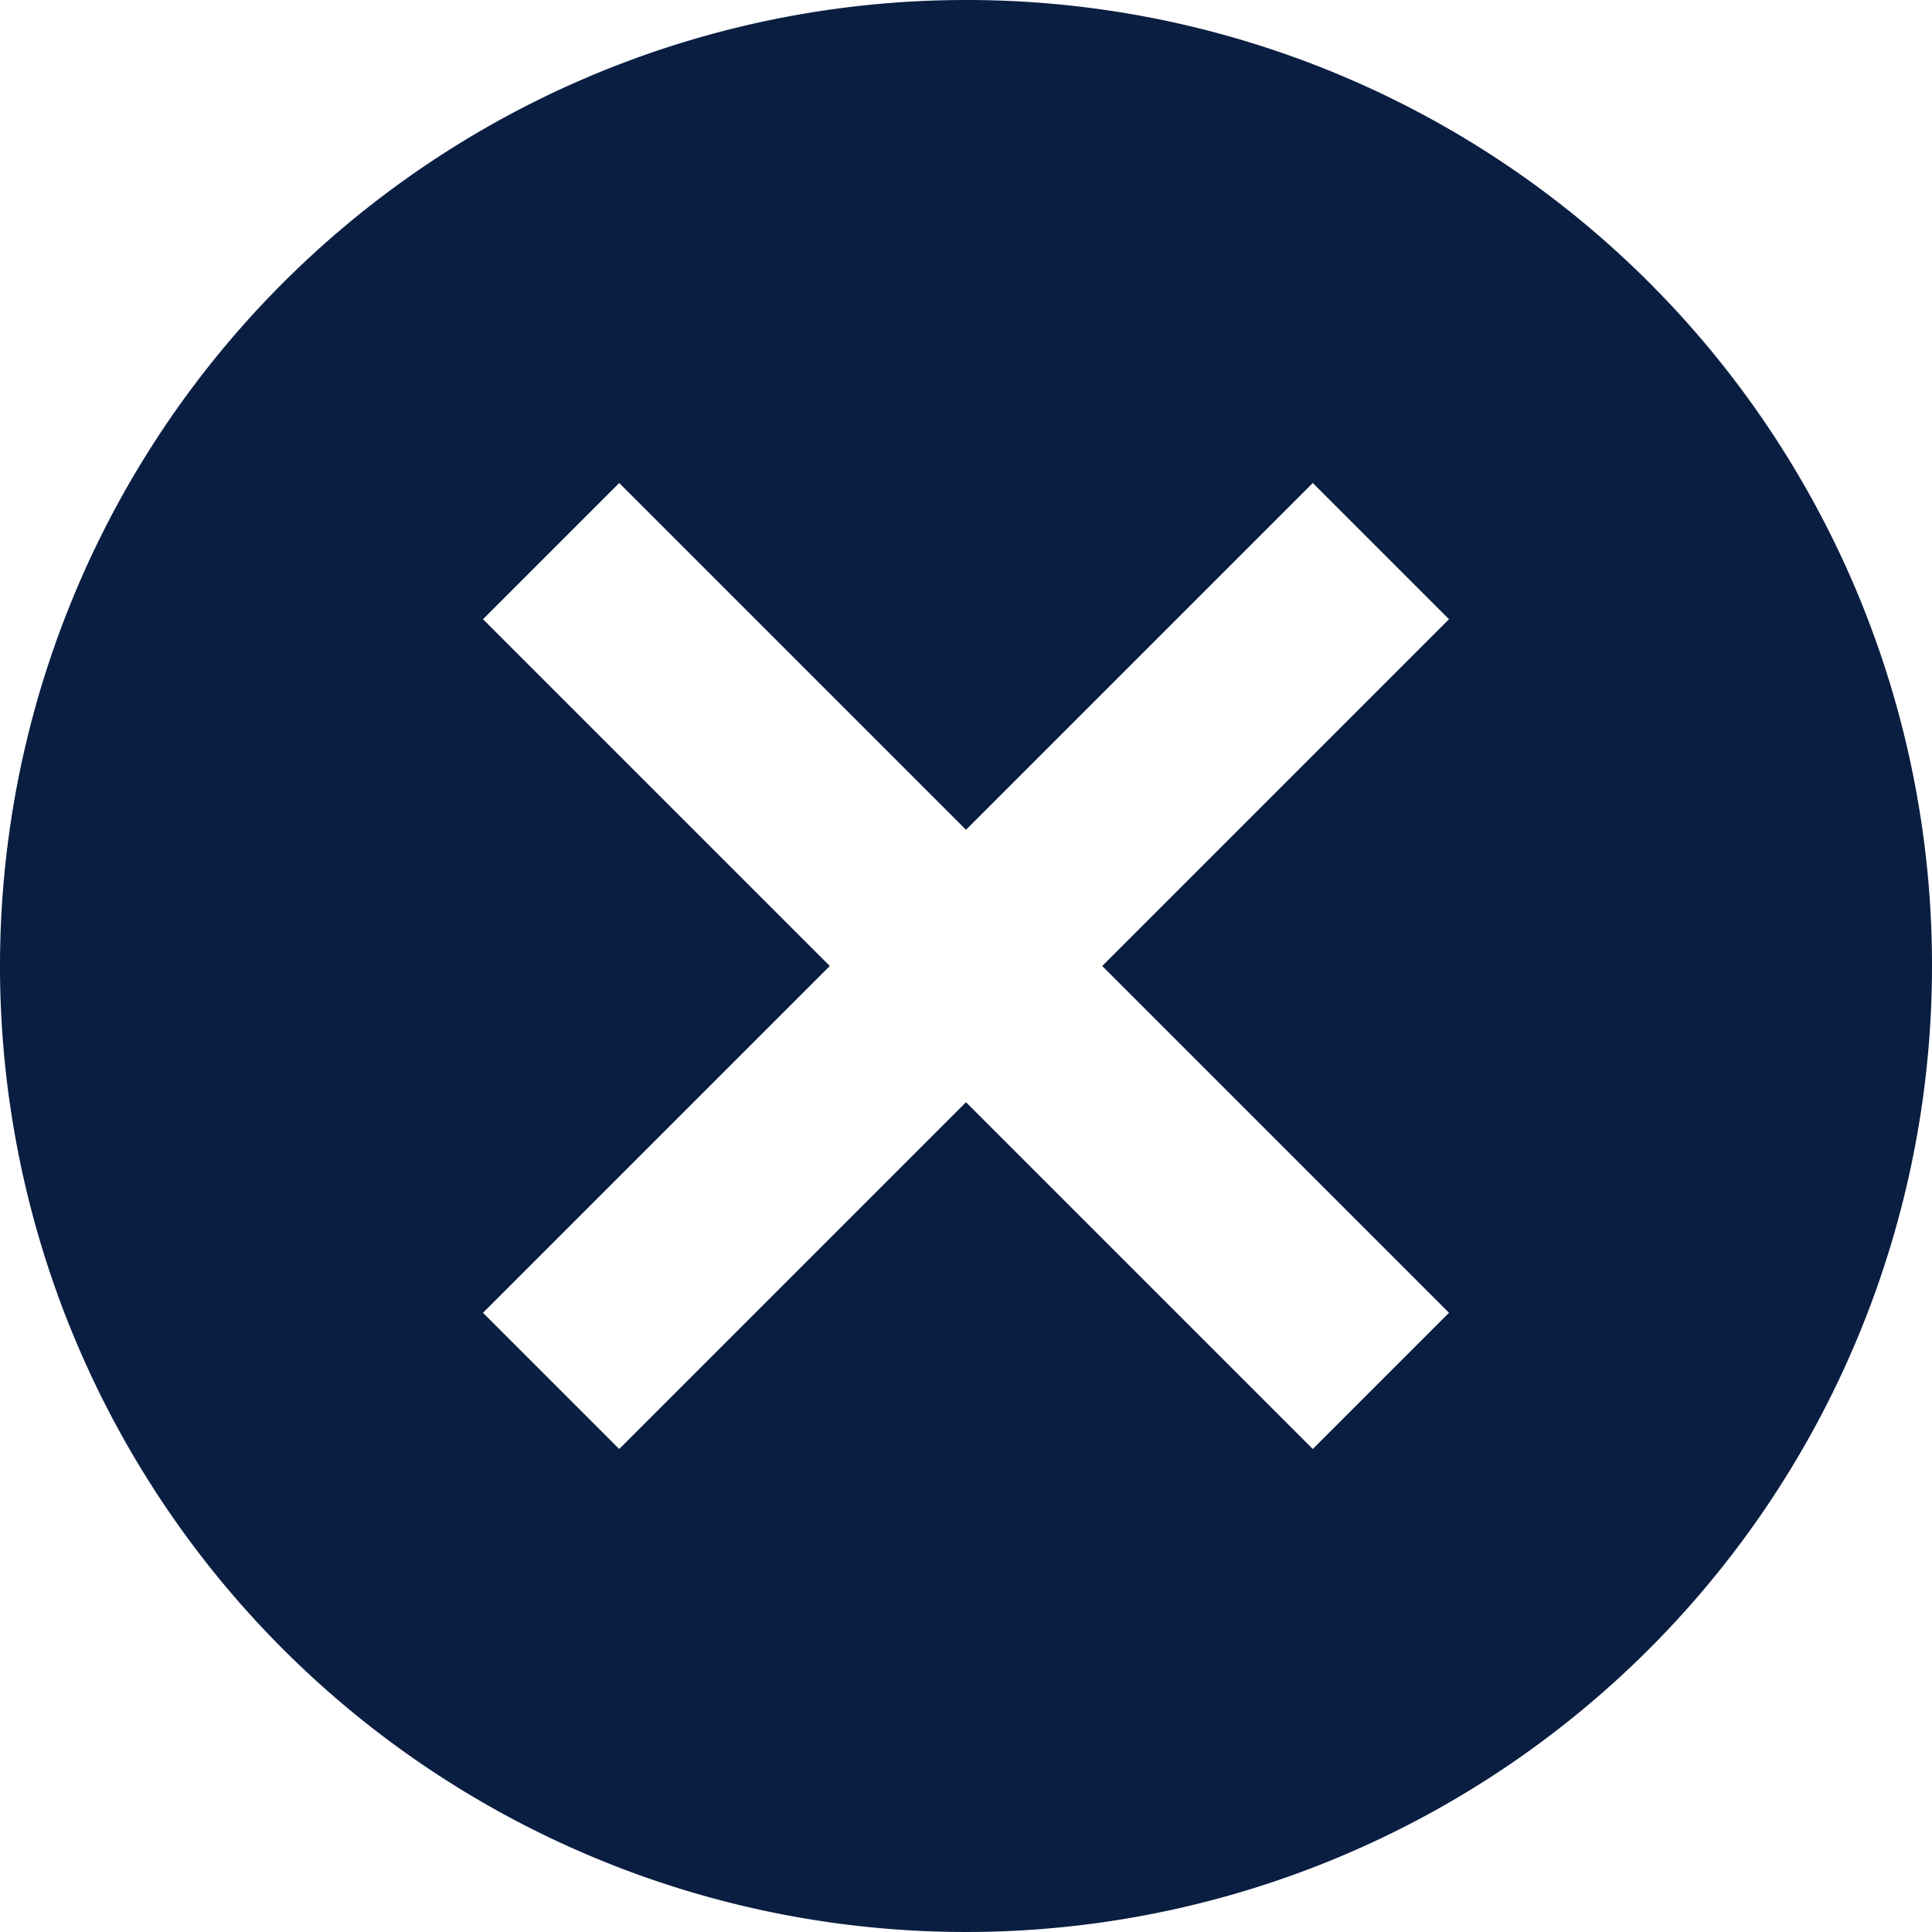 <svg xmlns="http://www.w3.org/2000/svg" width="16" height="16" viewBox="0 0 16 16"><defs><style>.a{fill:#0a1e42;}</style></defs><path class="a" d="M10,2a8,8,0,1,0,8,8A7.993,7.993,0,0,0,10,2Zm4,10.872L12.872,14,10,11.128,7.128,14,6,12.872,8.872,10,6,7.128,7.128,6,10,8.872,12.872,6,14,7.128,11.128,10Z" transform="translate(-2 -2)"/></svg>